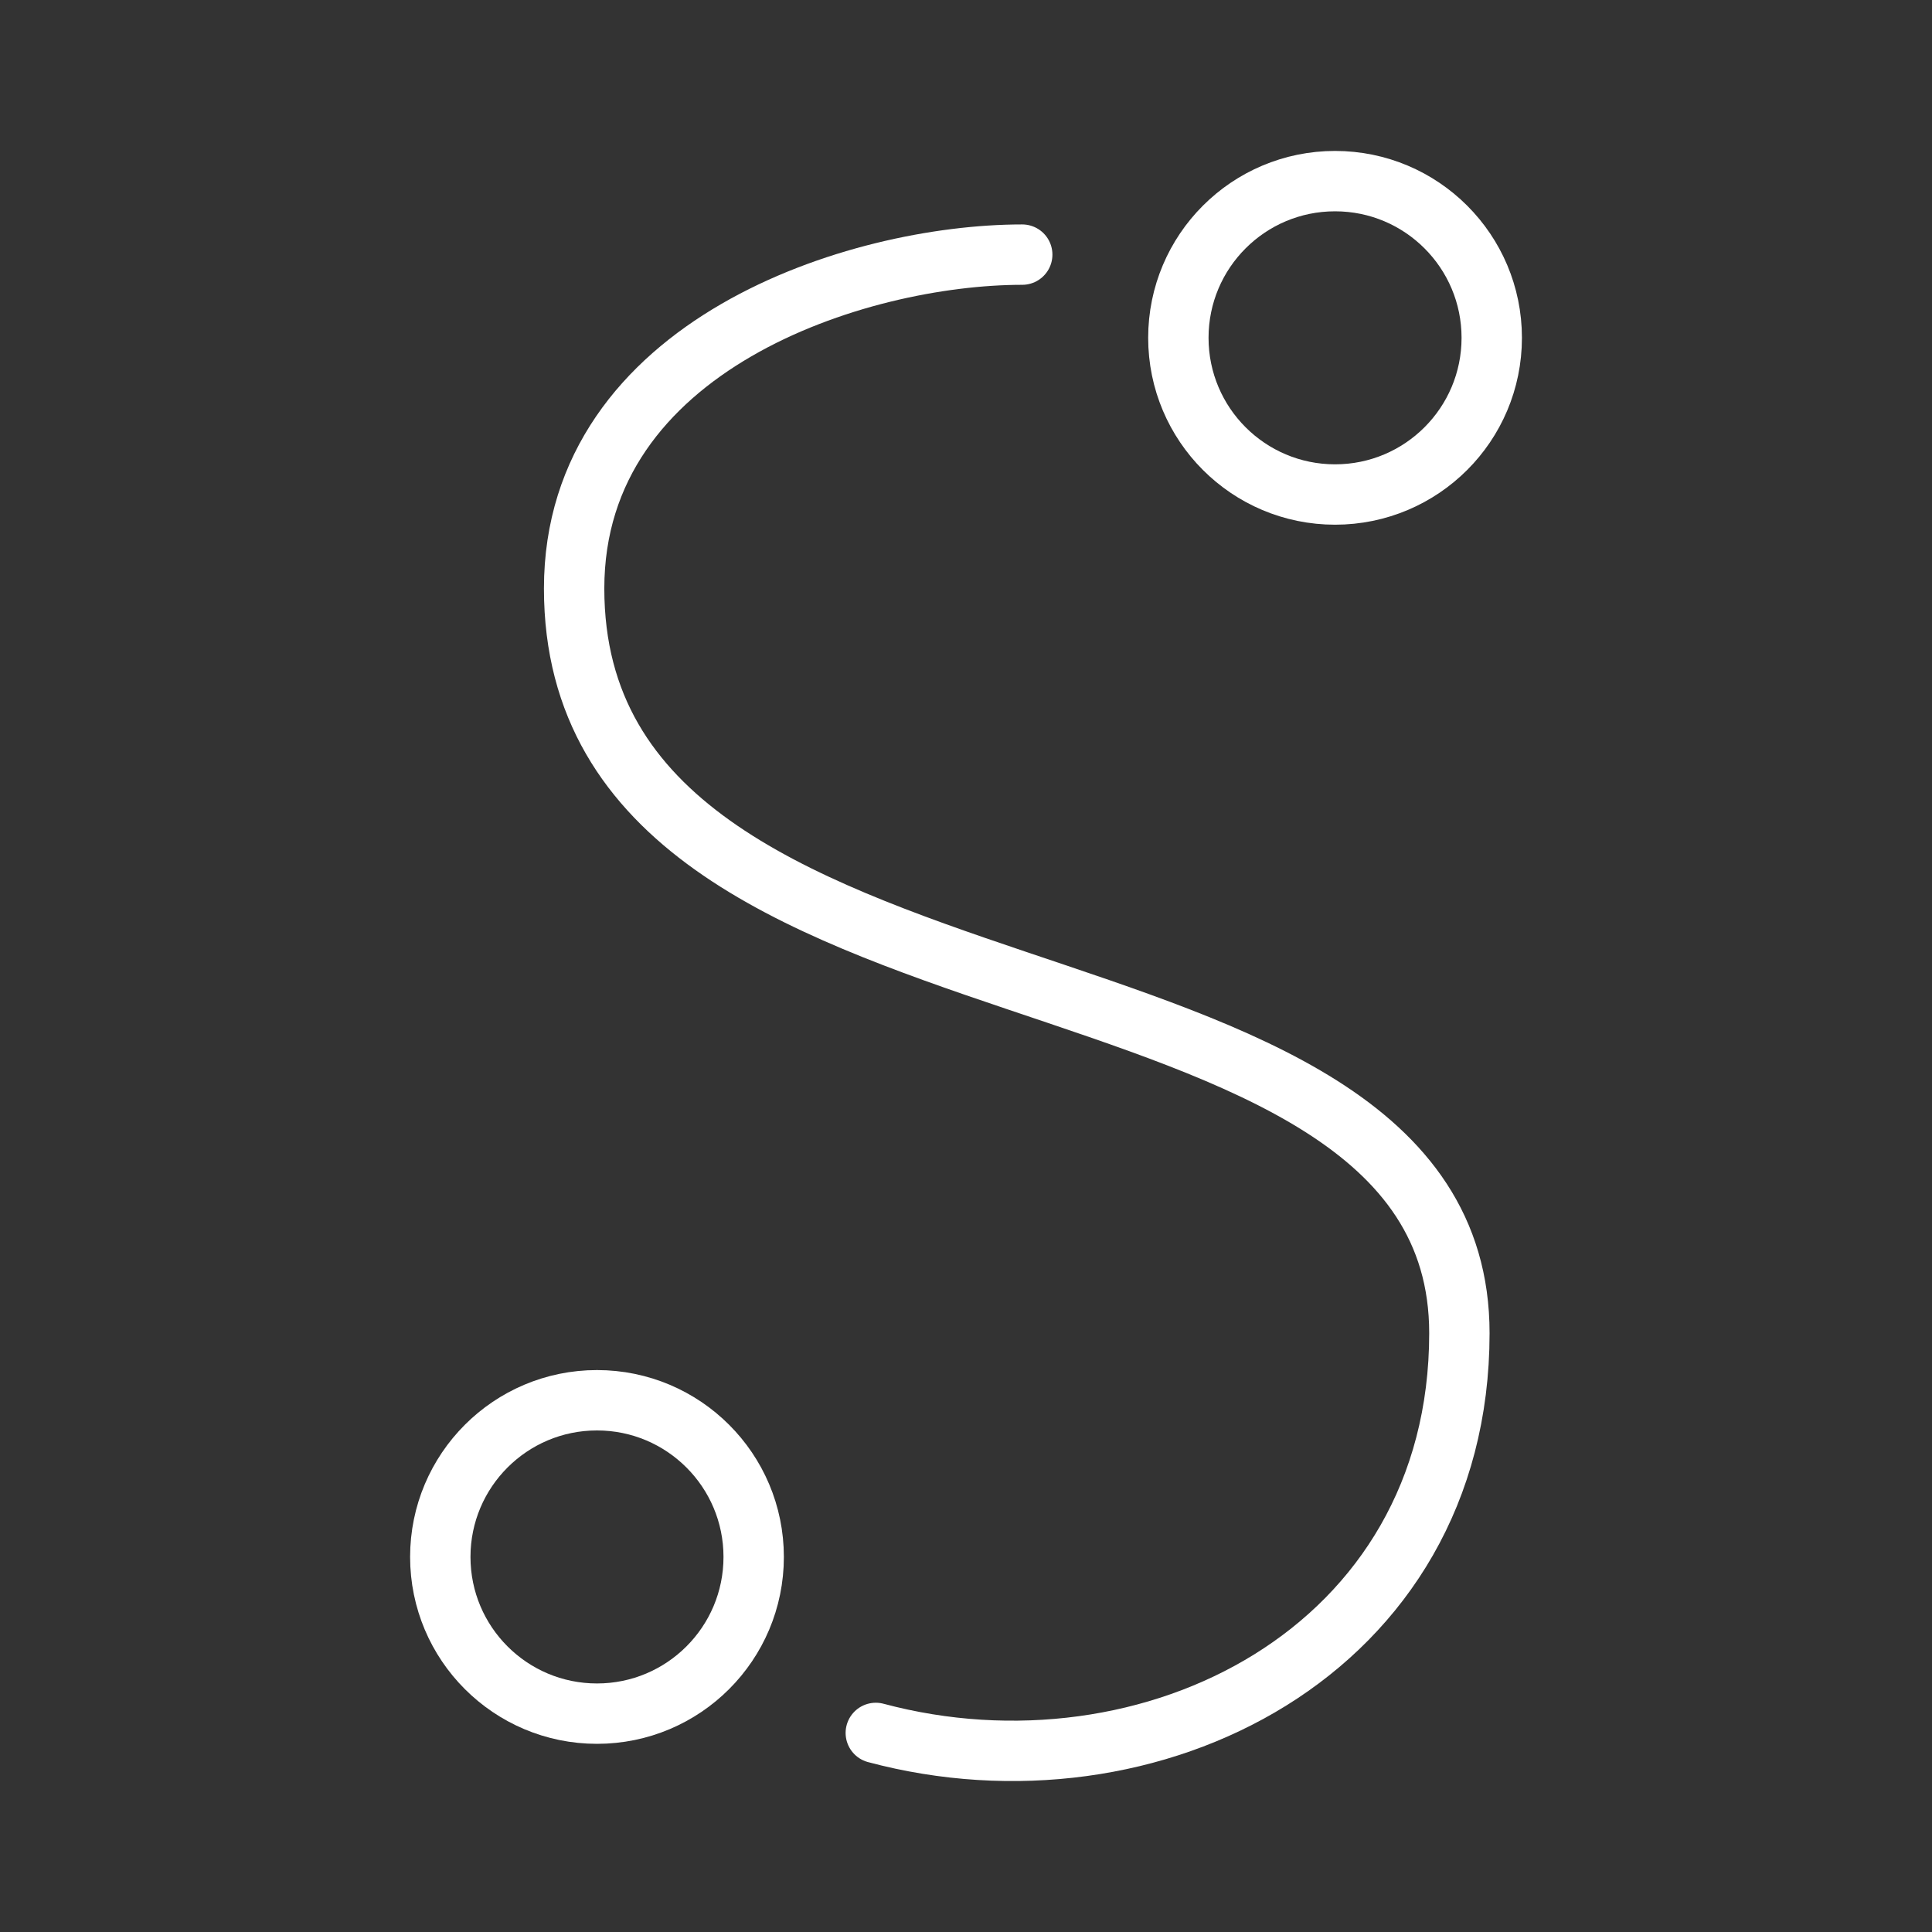 <ns0:svg xmlns:ns0="http://www.w3.org/2000/svg" viewBox="0 0 48 48" style="stroke-width:1.5px"><ns0:rect x="0" y="0" width="48" height="48" fill="#333333" stroke="none"/><ns0:defs style="stroke-width:1.5px"><ns0:style style="stroke-width:1.5px">.a{fill:none;stroke:#fff;stroke-linecap:round;stroke-linejoin:round;}</ns0:style></ns0:defs><ns0:circle class="a" cx="33.169" cy="8.393" r="3.893" style="stroke-width:1.5px" /><ns0:circle class="a" cx="14.832" cy="38.682" r="3.893" style="stroke-width:1.5px" /><ns0:path class="a" d="M25.397,6.326c-4.093,0-11.133,2.237-11.133,8.295,0,11.733,21.994,8.077,21.994,18.501,0,7.913-7.695,11.752-14.499,9.932" style="stroke-width:1.5px" /></ns0:svg>